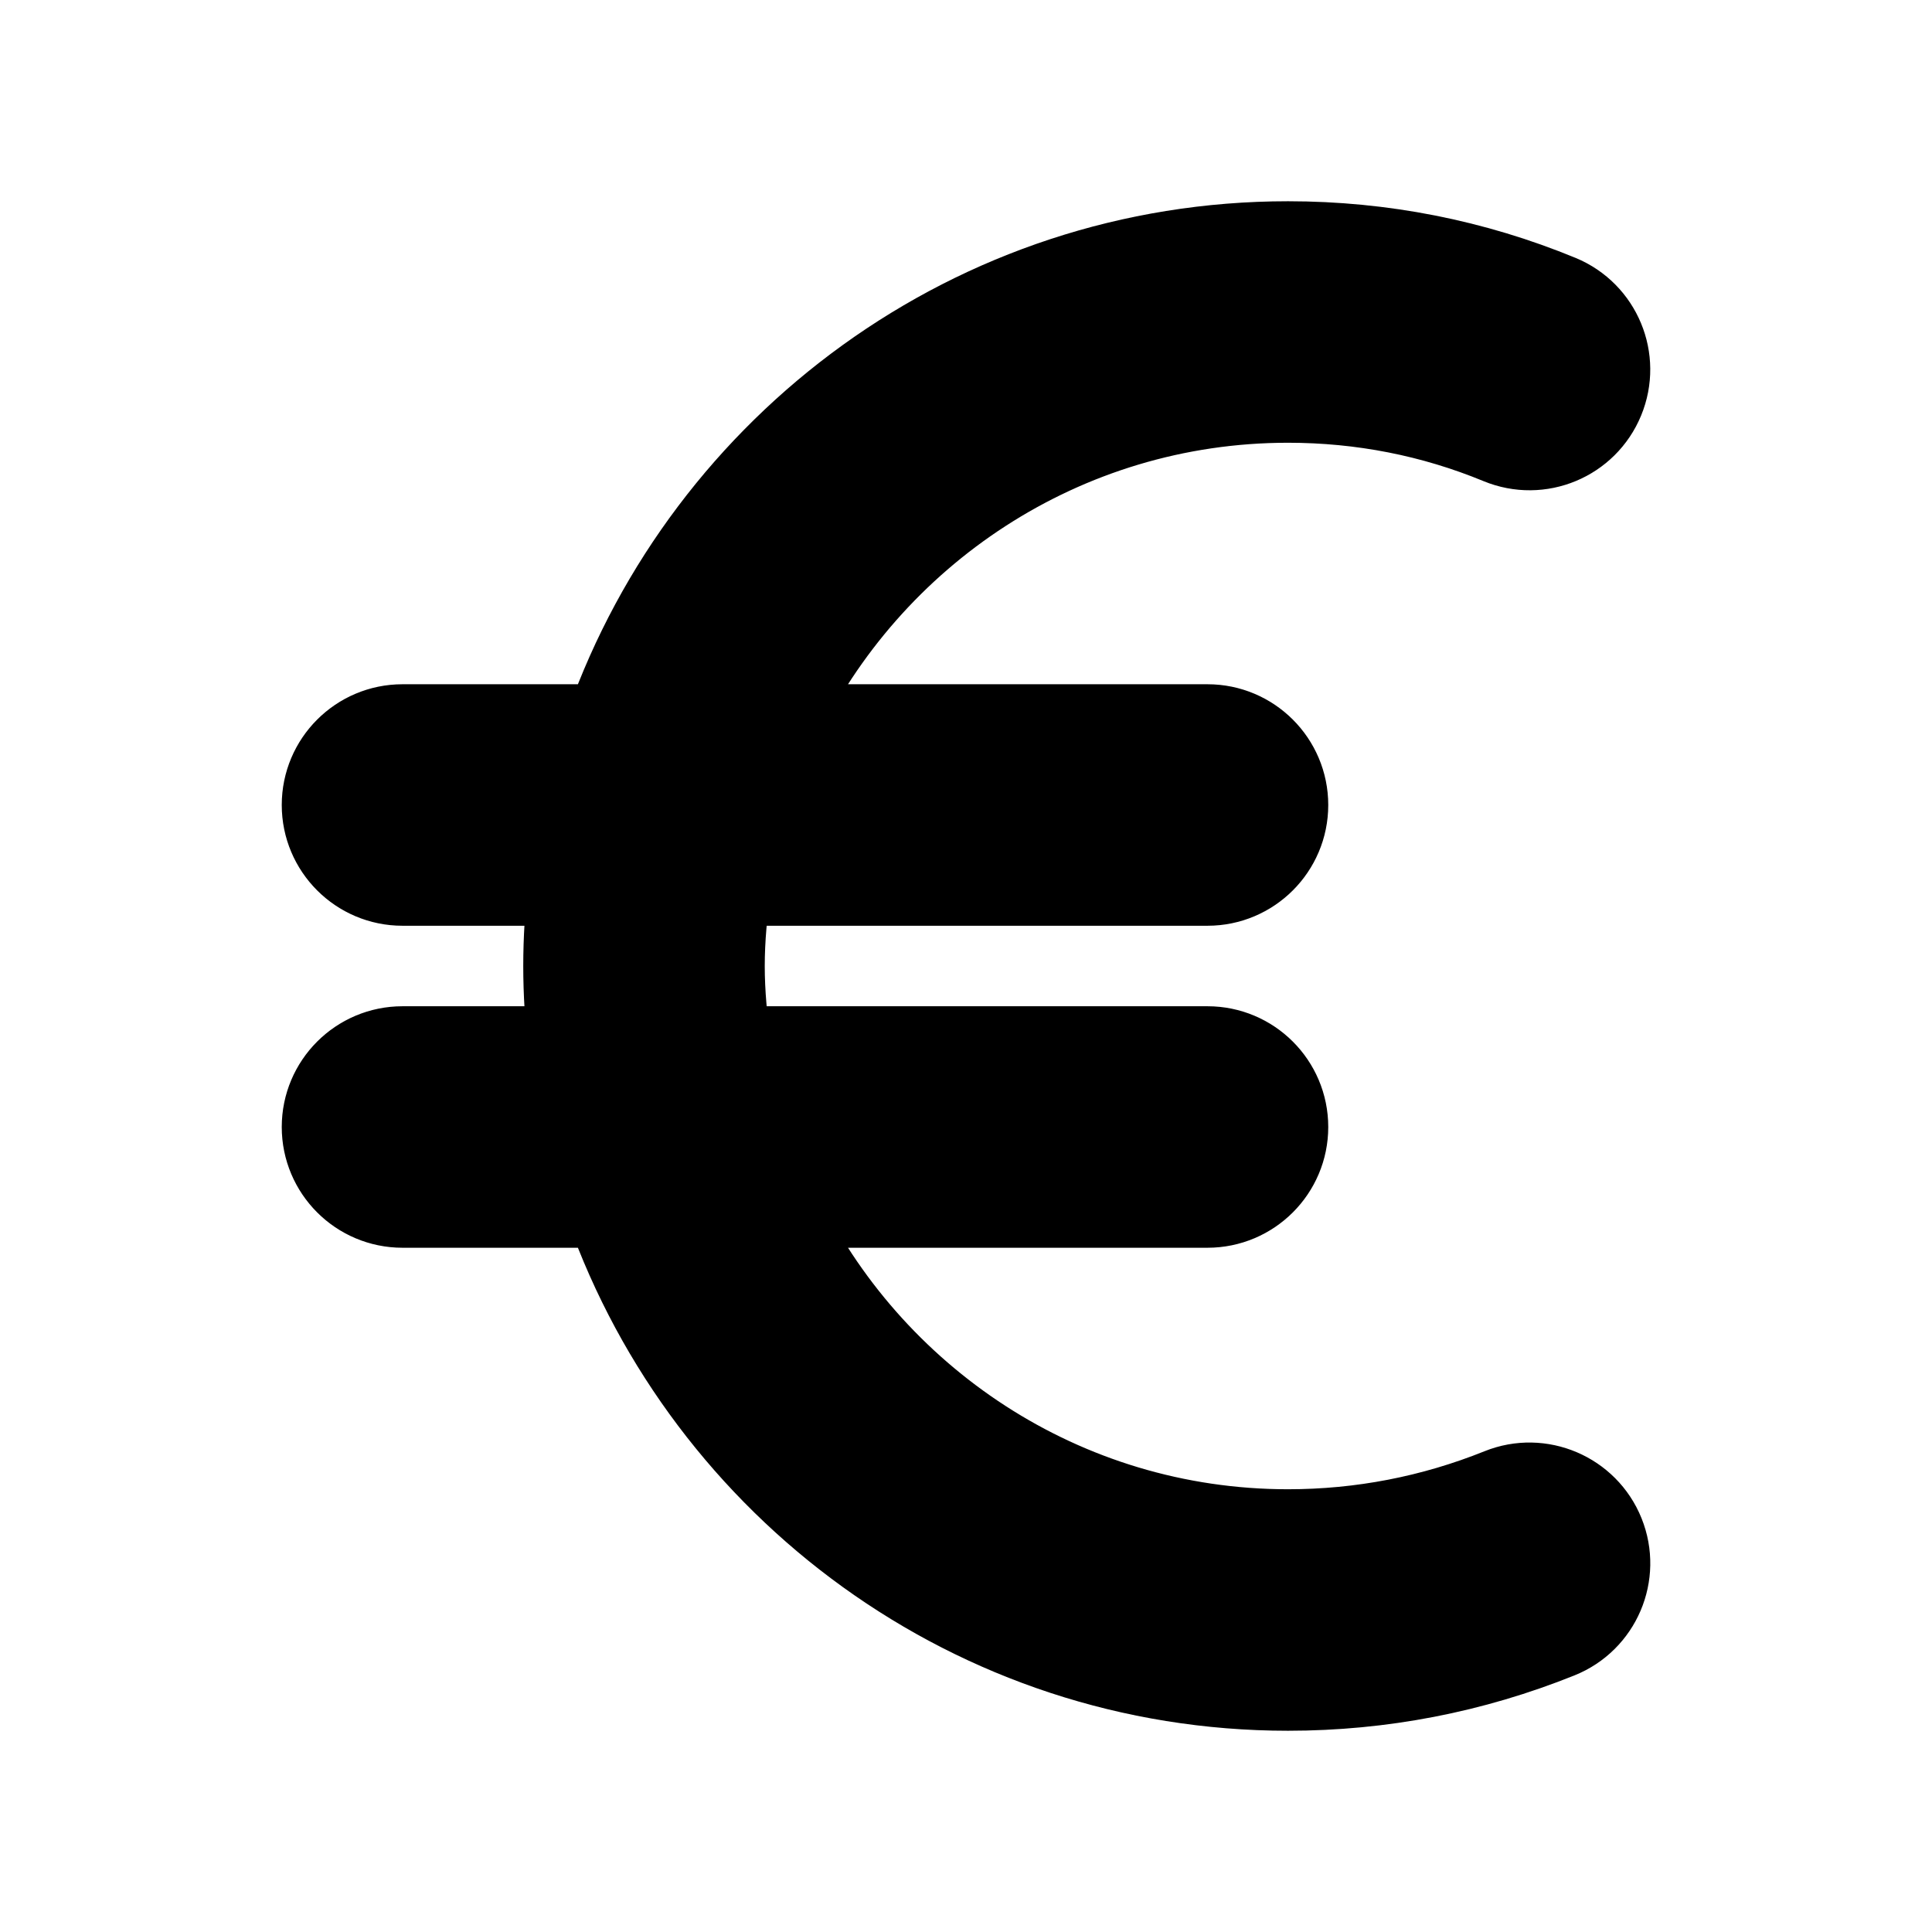 <svg viewBox="0 0 24 24" fill="currentColor" stroke="currentColor" xmlns="http://www.w3.org/2000/svg">
<path d="M18.627 18.492C17.789 18.829 16.905 19 16 19C13.215 19 10.811 17.361 9.685 15H15C15.552 15 16 14.552 16 14C16 13.448 15.552 13 15 13H9.08C9.033 12.672 9 12.34 9 12C9 11.66 9.033 11.328 9.08 11H15C15.552 11 16 10.552 16 10C16 9.448 15.552 9 15 9H9.685C10.811 6.639 13.215 5 16 5C16.911 5 17.792 5.173 18.618 5.514C19.132 5.726 19.714 5.481 19.924 4.972C20.135 4.461 19.892 3.877 19.382 3.666C18.312 3.225 17.174 3 16 3C12.091 3 8.765 5.51 7.525 9H5C4.448 9 4 9.448 4 10C4 10.552 4.448 11 5 11H7.059C7.022 11.329 7 11.662 7 12C7 12.338 7.022 12.671 7.059 13H5C4.448 13 4 13.448 4 14C4 14.552 4.448 15 5 15H7.525C8.765 18.49 12.09 21 16 21C17.163 21 18.297 20.781 19.373 20.348C19.886 20.142 20.134 19.559 19.928 19.047C19.722 18.535 19.138 18.286 18.627 18.492Z" />
</svg>
